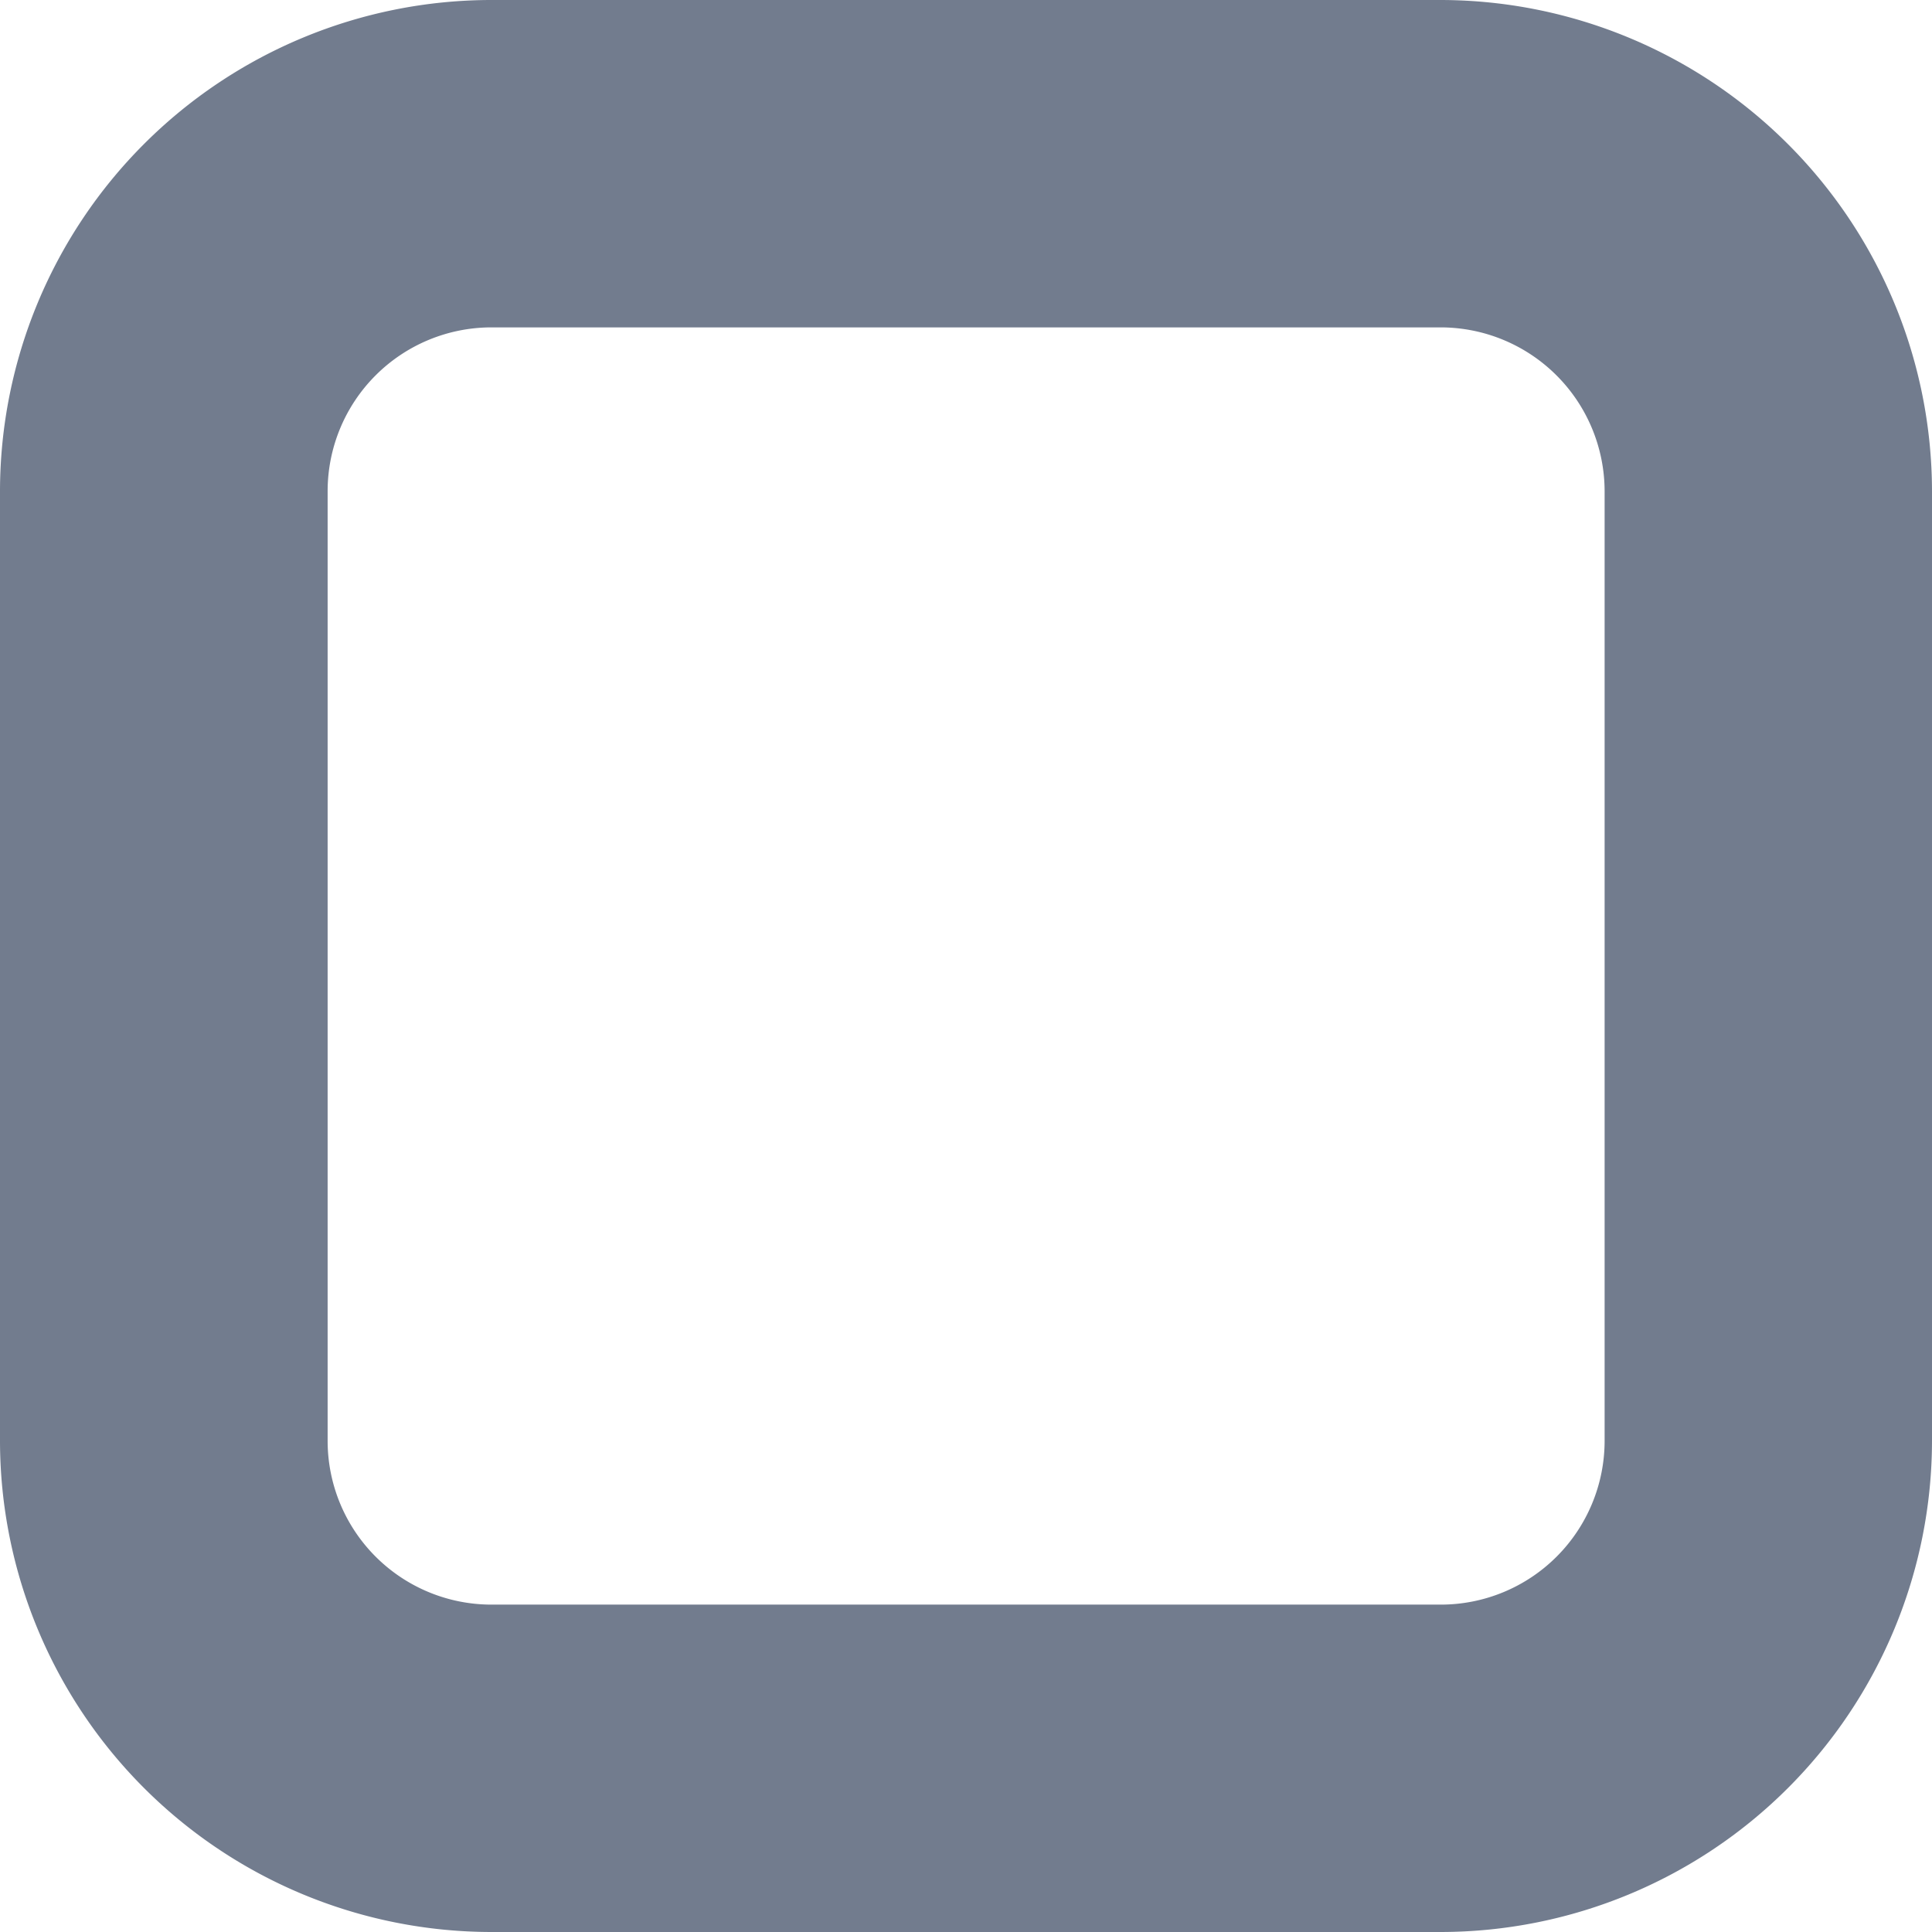 <svg id="Group_280" data-name="Group 280" xmlns="http://www.w3.org/2000/svg" width="7.89" height="7.89" viewBox="0 0 7.89 7.89">
  <g id="Group_279" data-name="Group 279" transform="translate(0 0)">
    <path id="Path_222" data-name="Path 222" d="M-32.664,465.36h-3.878a2.008,2.008,0,0,0-2.006,2.006v3.878a2.008,2.008,0,0,0,2.006,2.006h3.878a2.008,2.008,0,0,0,2.006-2.006v-3.878A2.009,2.009,0,0,0-32.664,465.36Zm.669,5.884a.669.669,0,0,1-.669.669h-3.878a.669.669,0,0,1-.668-.669v-3.878a.669.669,0,0,1,.668-.669h3.878a.67.67,0,0,1,.669.669Z" transform="translate(38.548 -465.36)" fill="#727c8e"/>
  </g>
</svg>
